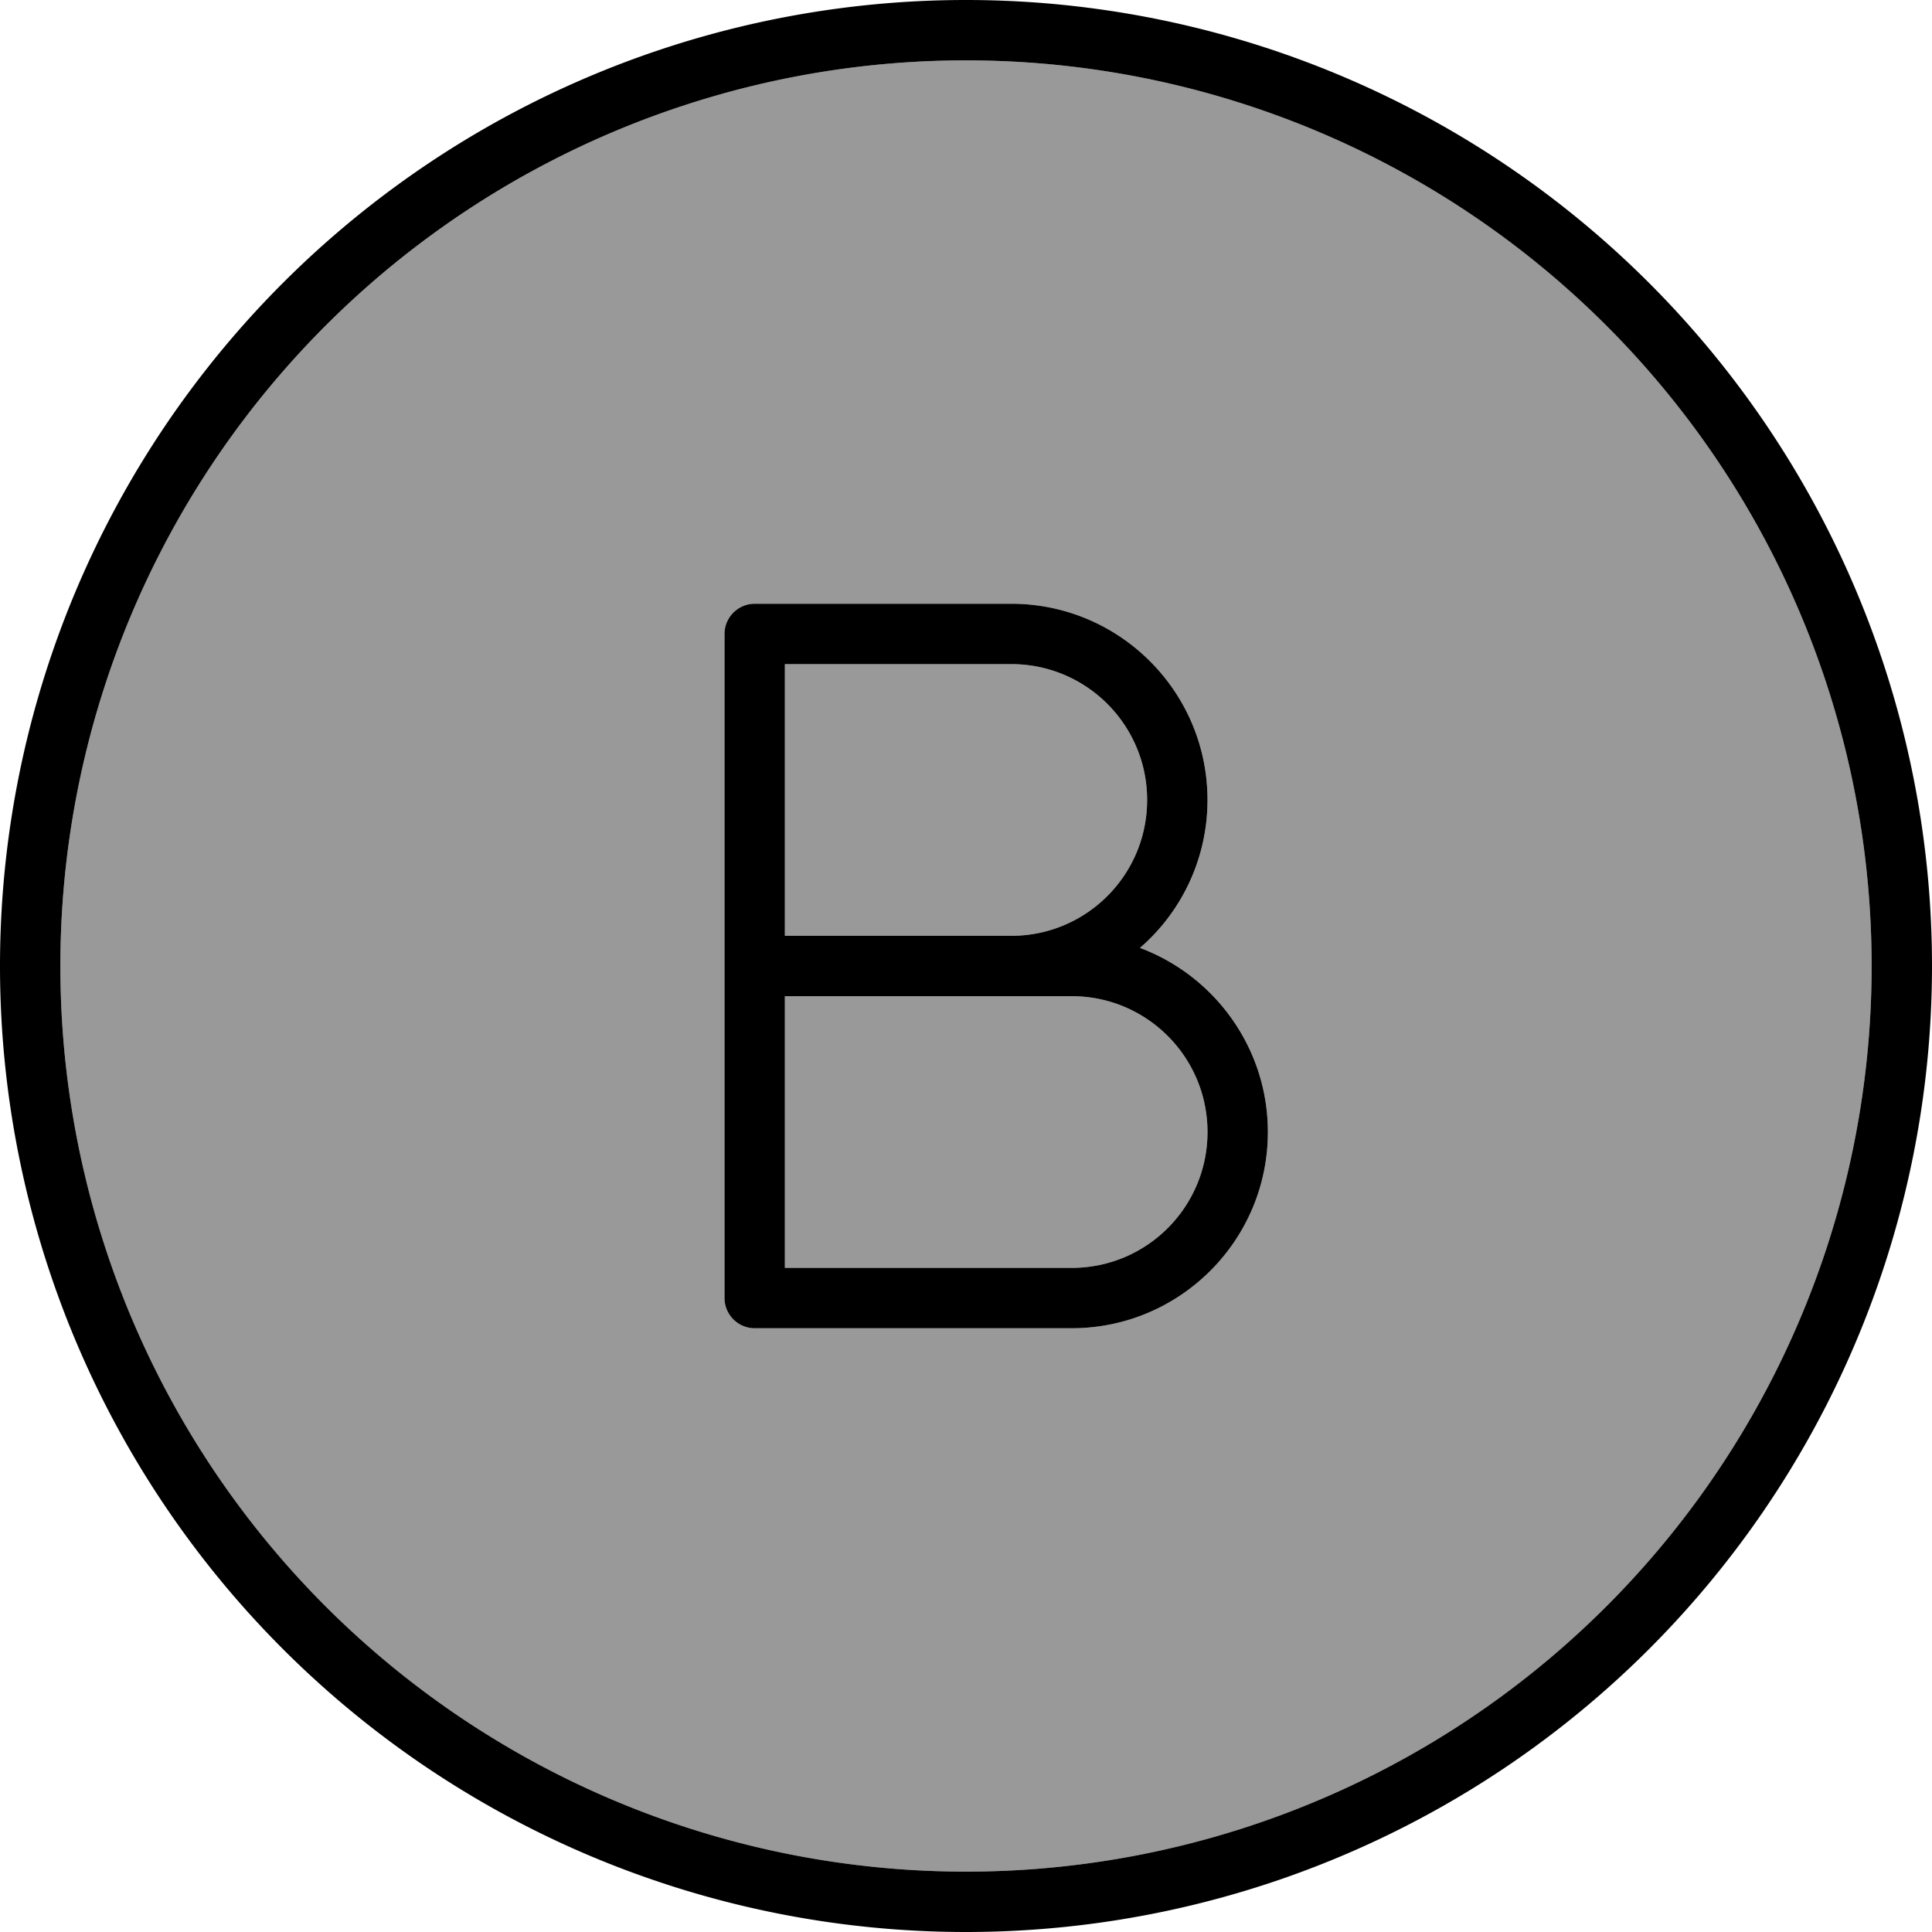 <svg xmlns="http://www.w3.org/2000/svg" viewBox="0 0 512 512"><!--! Font Awesome Pro 7.0.1 by @fontawesome - https://fontawesome.com License - https://fontawesome.com/license (Commercial License) Copyright 2025 Fonticons, Inc. --><path opacity=".4" fill="currentColor" d="M16 256a240 240 0 1 0 480 0 240 240 0 1 0 -480 0zm176-88c0-4.4 3.6-8 8-8l68 0c28.7 0 52 23.3 52 52 0 15.7-6.9 29.7-17.9 39.2 19.8 7.4 33.9 26.4 33.9 48.8 0 28.7-23.3 52-52 52l-84 0c-4.4 0-8-3.6-8-8l0-176zm16 8l0 72 60 0c19.9 0 36-16.1 36-36s-16.1-36-36-36l-60 0zm0 88l0 72 76 0c19.9 0 36-16.1 36-36s-16.1-36-36-36l-76 0z"/><path fill="currentColor" d="M256 16a240 240 0 1 1 0 480 240 240 0 1 1 0-480zm0 496a256 256 0 1 0 0-512 256 256 0 1 0 0 512zM192 168l0 176c0 4.4 3.6 8 8 8l84 0c28.7 0 52-23.3 52-52 0-22.3-14.1-41.4-33.9-48.8 11-9.5 17.9-23.6 17.9-39.2 0-28.7-23.3-52-52-52l-68 0c-4.4 0-8 3.6-8 8zm112 44c0 19.9-16.1 36-36 36l-60 0 0-72 60 0c19.9 0 36 16.1 36 36zM208 336l0-72 76 0c19.9 0 36 16.1 36 36s-16.1 36-36 36l-76 0z"/></svg>